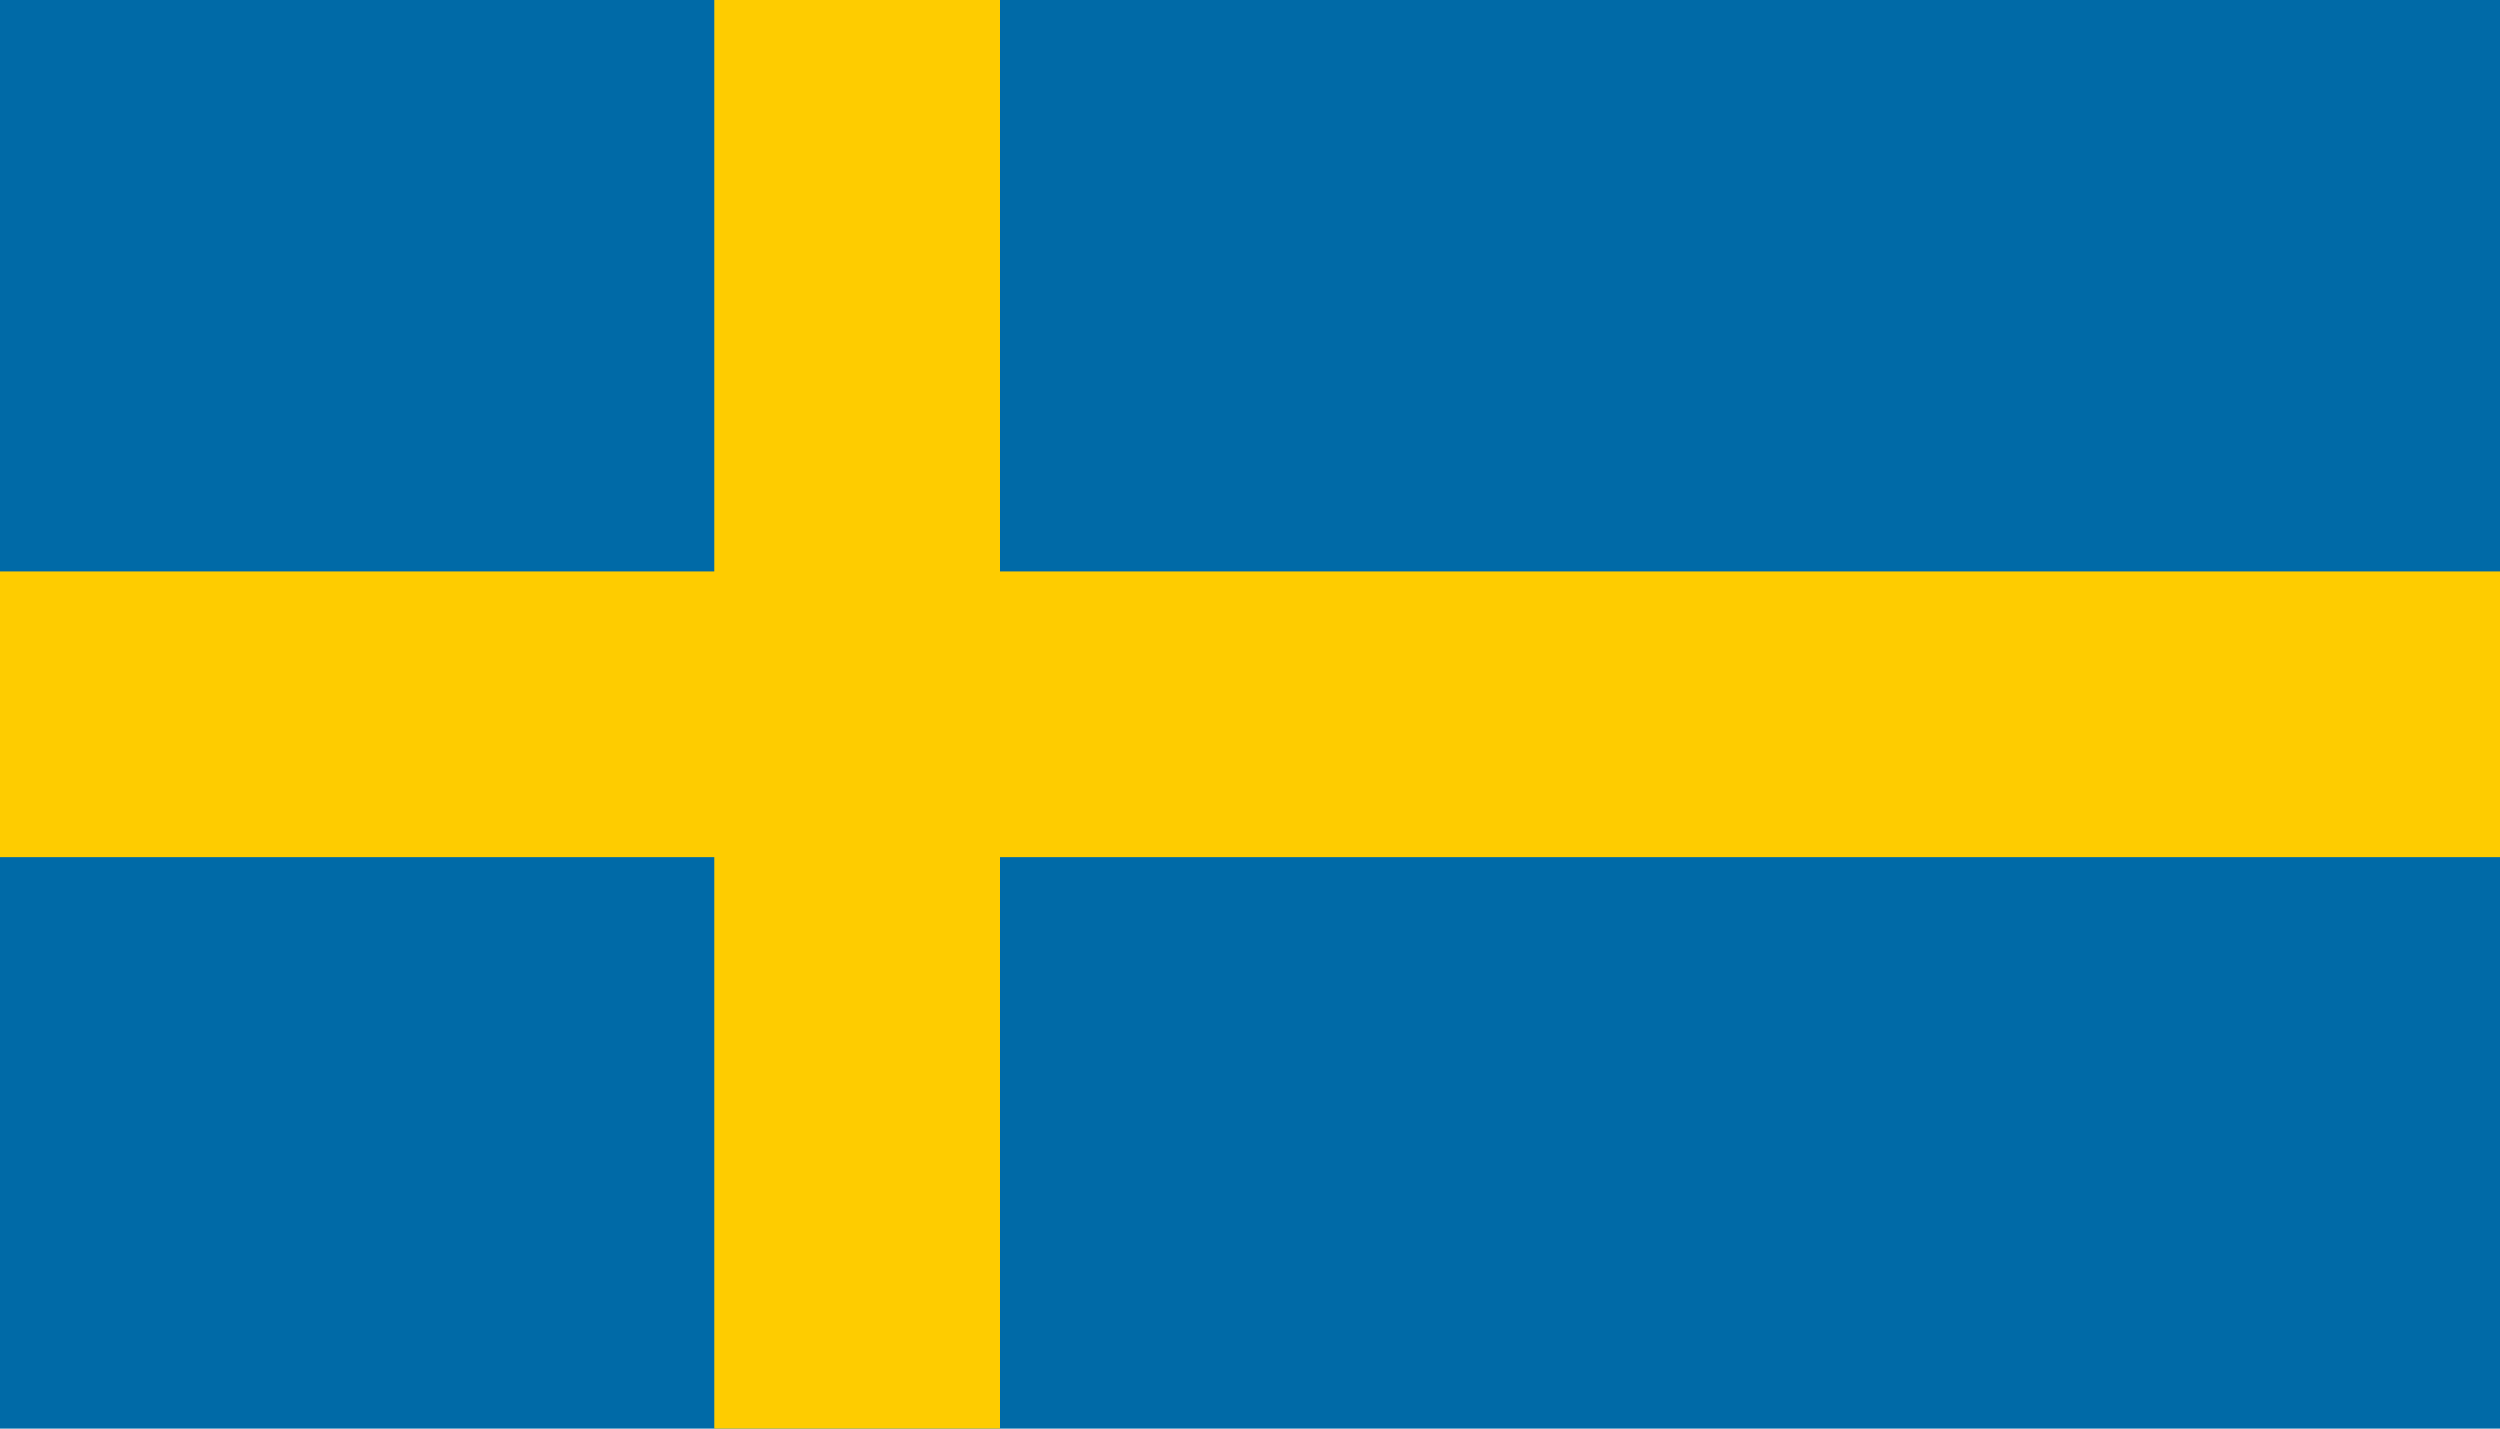<?xml version="1.0" encoding="UTF-8" standalone="no"?>
<svg
   xmlns:dc="http://purl.org/dc/elements/1.1/"
   xmlns:cc="http://creativecommons.org/ns#"
   xmlns:rdf="http://www.w3.org/1999/02/22-rdf-syntax-ns#"
   xmlns:svg="http://www.w3.org/2000/svg"
   xmlns="http://www.w3.org/2000/svg"
   xmlns:sodipodi="http://sodipodi.sourceforge.net/DTD/sodipodi-0.dtd"
   xmlns:inkscape="http://www.inkscape.org/namespaces/inkscape"
   width="875"
   height="500"
   viewBox="0 0 8.75 5"
   version="1.1"
   id="svg16"
   sodipodi:docname="Sweden.svg"
   inkscape:version="1.0.2 (e86c8708, 2021-01-15)">
  <defs
     id="defs20" />
  <sodipodi:namedview
     pagecolor="#ffffff"
     bordercolor="#666666"
     borderopacity="1"
     objecttolerance="10"
     gridtolerance="10"
     guidetolerance="10"
     inkscape:pageopacity="0"
     inkscape:pageshadow="2"
     inkscape:window-width="1344"
     inkscape:window-height="729"
     id="namedview18"
     showgrid="false"
     inkscape:zoom="0.72535527"
     inkscape:cx="453.26927"
     inkscape:cy="227.8995"
     inkscape:window-x="0"
     inkscape:window-y="25"
     inkscape:window-maximized="1"
     inkscape:current-layer="svg16" />
  <rect
     width="8.75"
     height="5"
     fill="#006aa7"
     id="rect10"
     x="0"
     y="0"
     style="stroke-width:0.523" />
  <rect
     width="1"
     height="5"
     x="2.5"
     fill="#fecc00"
     id="rect12"
     y="0"
     style="stroke-width:0.5" />
  <rect
     width="8.75"
     height="1"
     y="2"
     fill="#fecc00"
     id="rect14"
     x="0"
     style="stroke-width:0.523" />
</svg>
